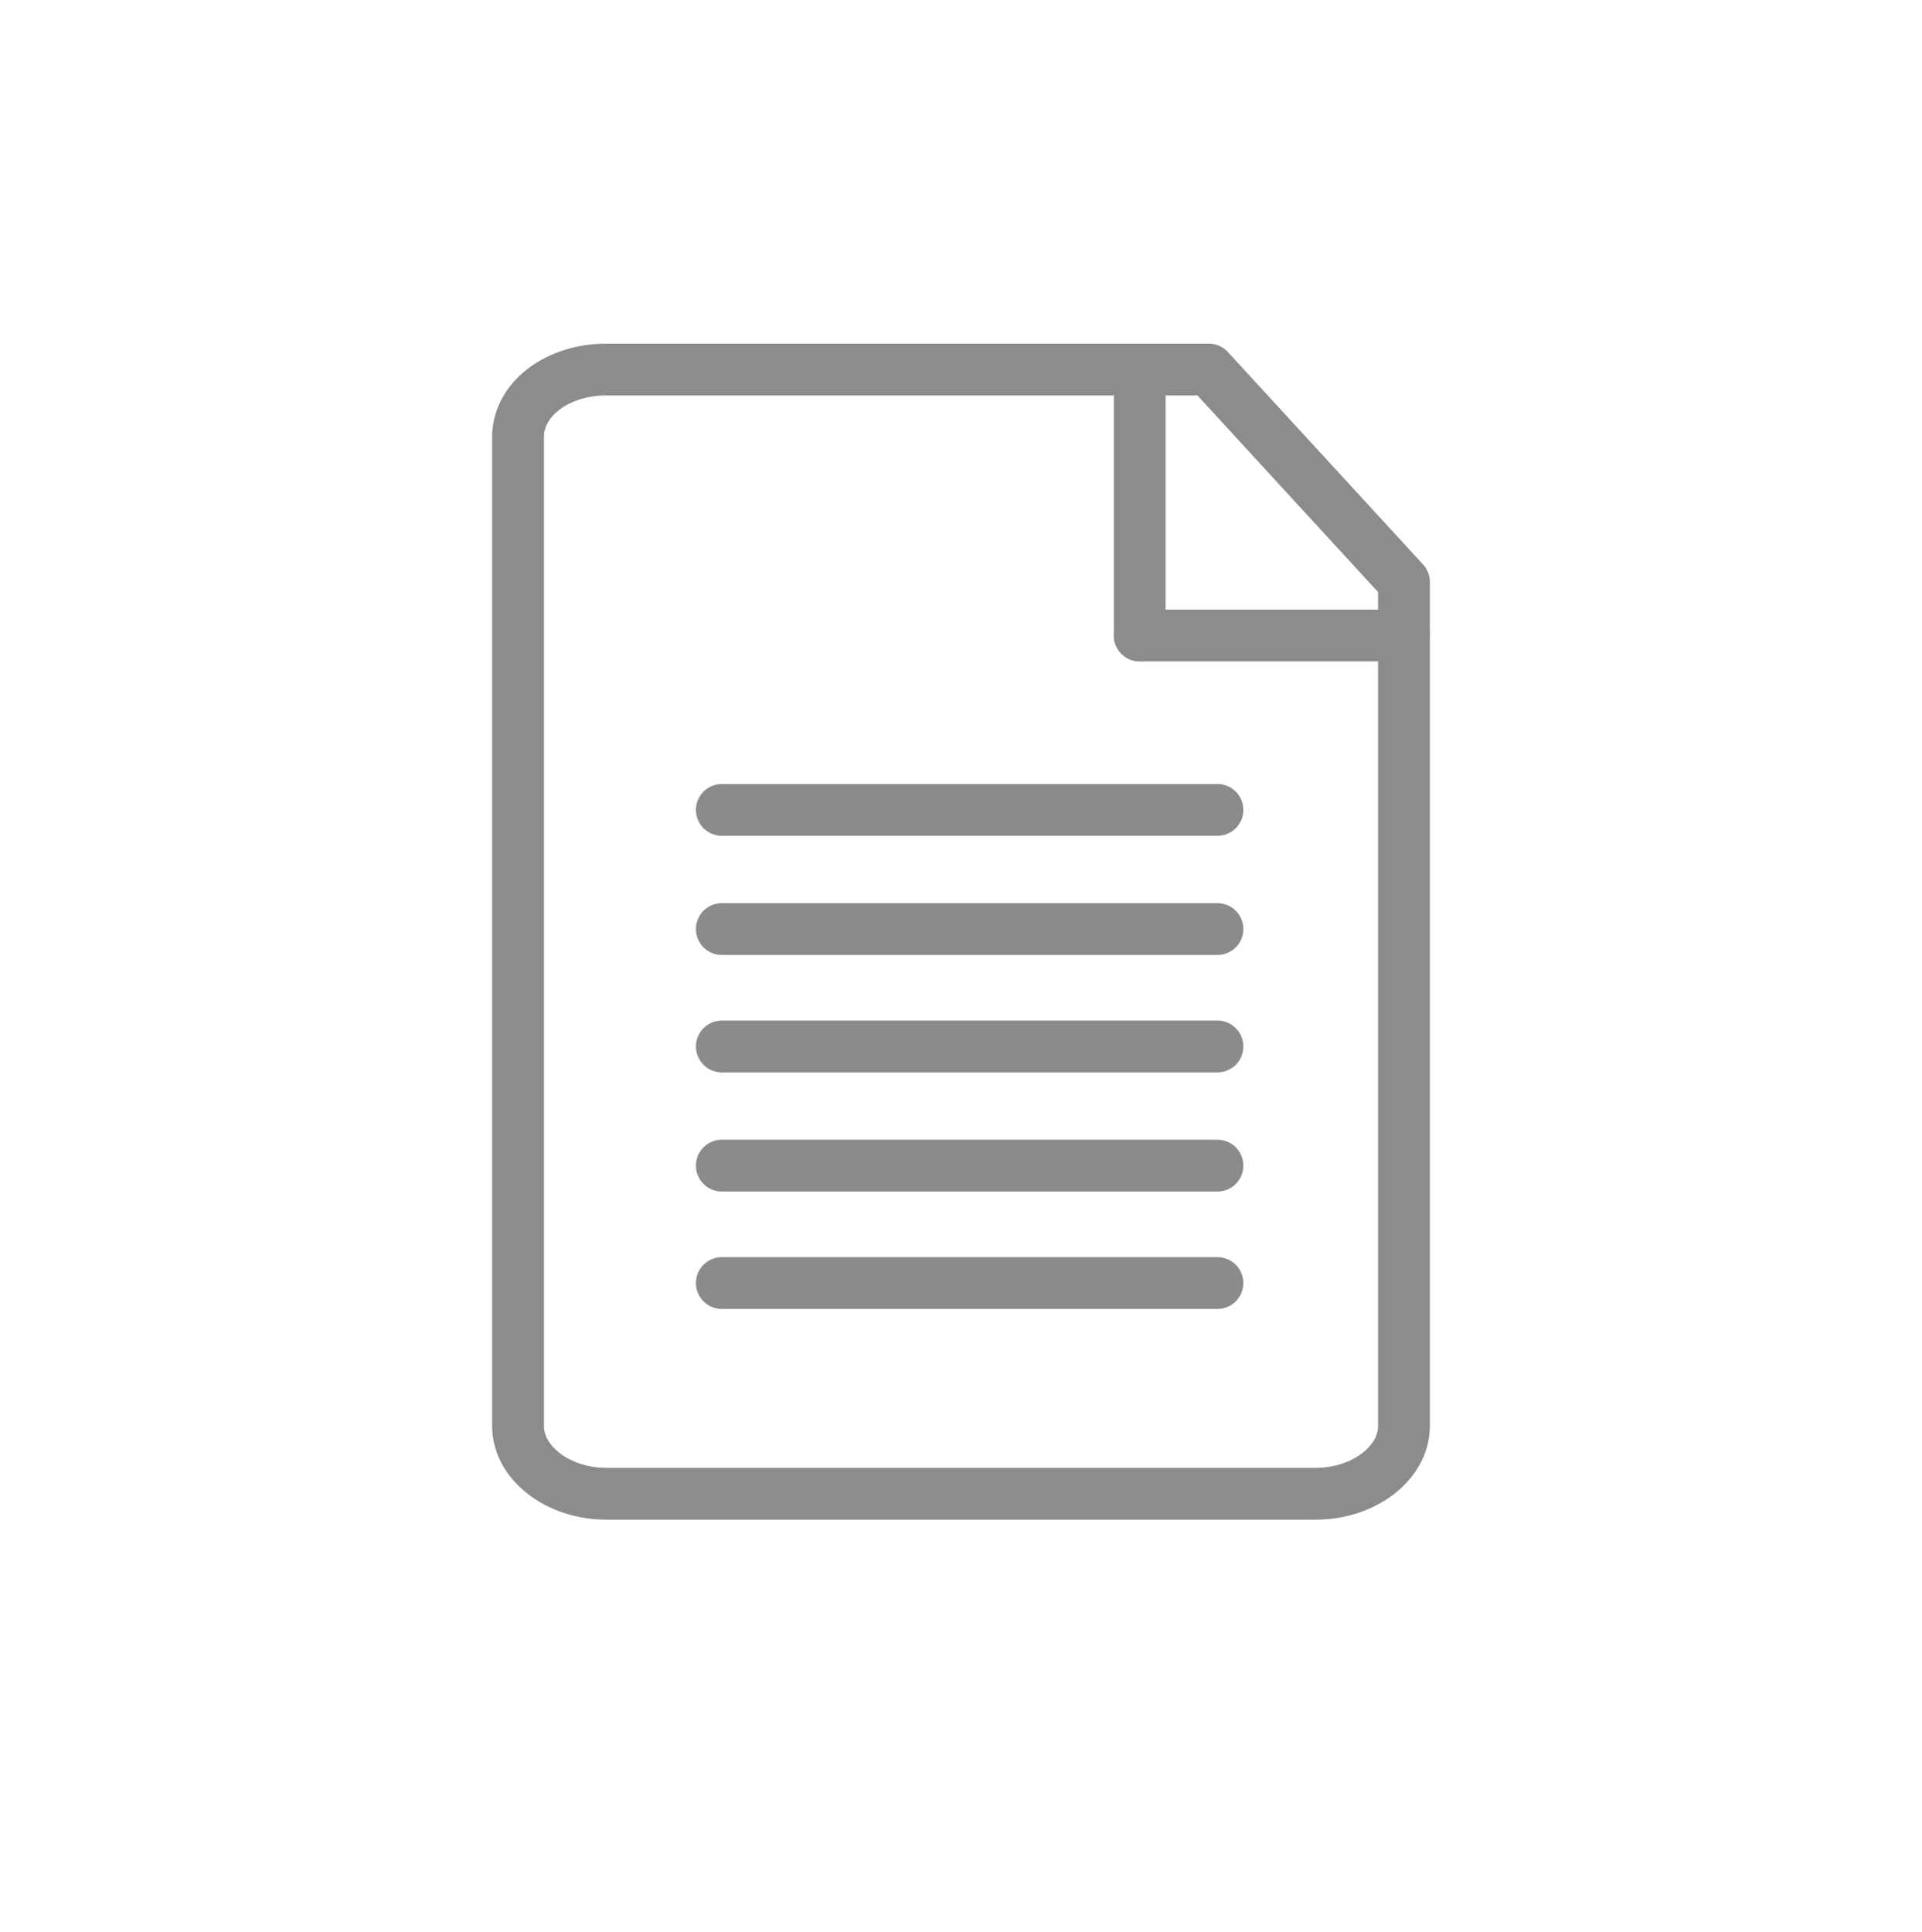 <?xml version="1.0" encoding="utf-8"?>
<!-- Generator: Adobe Illustrator 19.2.1, SVG Export Plug-In . SVG Version: 6.00 Build 0)  -->
<svg version="1.1" id="Layer_1" xmlns="http://www.w3.org/2000/svg" xmlns:xlink="http://www.w3.org/1999/xlink" x="0px" y="0px"
	 viewBox="0 0 111.3 111.9" style="enable-background:new 0 0 111.3 111.9;" xml:space="preserve">
<style type="text/css">
	.st0{fill:none;stroke:#8C8C8C;stroke-width:3;stroke-linecap:round;stroke-linejoin:round;stroke-miterlimit:10;}
	.st1{fill:none;stroke:#8B8B8B;stroke-width:3;stroke-linecap:round;stroke-linejoin:round;stroke-miterlimit:10;}
</style>
<g>
	<g id="XMLID_2_">
		<path id="XMLID_5_" class="st0" d="M70,21.4H35.1c-2.8,0-5.1,1.7-5.1,3.9v57.3c0,2.1,2.3,3.9,5.1,3.9h41.1c2.8,0,5.1-1.8,5.1-3.9
			V33.7L70,21.4z"/>
		<line id="XMLID_4_" class="st0" x1="66" y1="21.4" x2="66" y2="36.8"/>
		<line id="XMLID_3_" class="st0" x1="66" y1="36.8" x2="81.3" y2="36.8"/>
	</g>
	<g id="XMLID_1_">
		<line id="XMLID_11_" class="st1" x1="41.8" y1="46.9" x2="70.5" y2="46.9"/>
		<line id="XMLID_10_" class="st1" x1="41.8" y1="53.8" x2="70.5" y2="53.8"/>
		<line id="XMLID_9_" class="st1" x1="41.8" y1="60.6" x2="70.5" y2="60.6"/>
		<line id="XMLID_8_" class="st1" x1="41.8" y1="67.5" x2="70.5" y2="67.5"/>
		<line id="XMLID_7_" class="st1" x1="41.8" y1="74.3" x2="70.5" y2="74.3"/>
	</g>
</g>
</svg>
